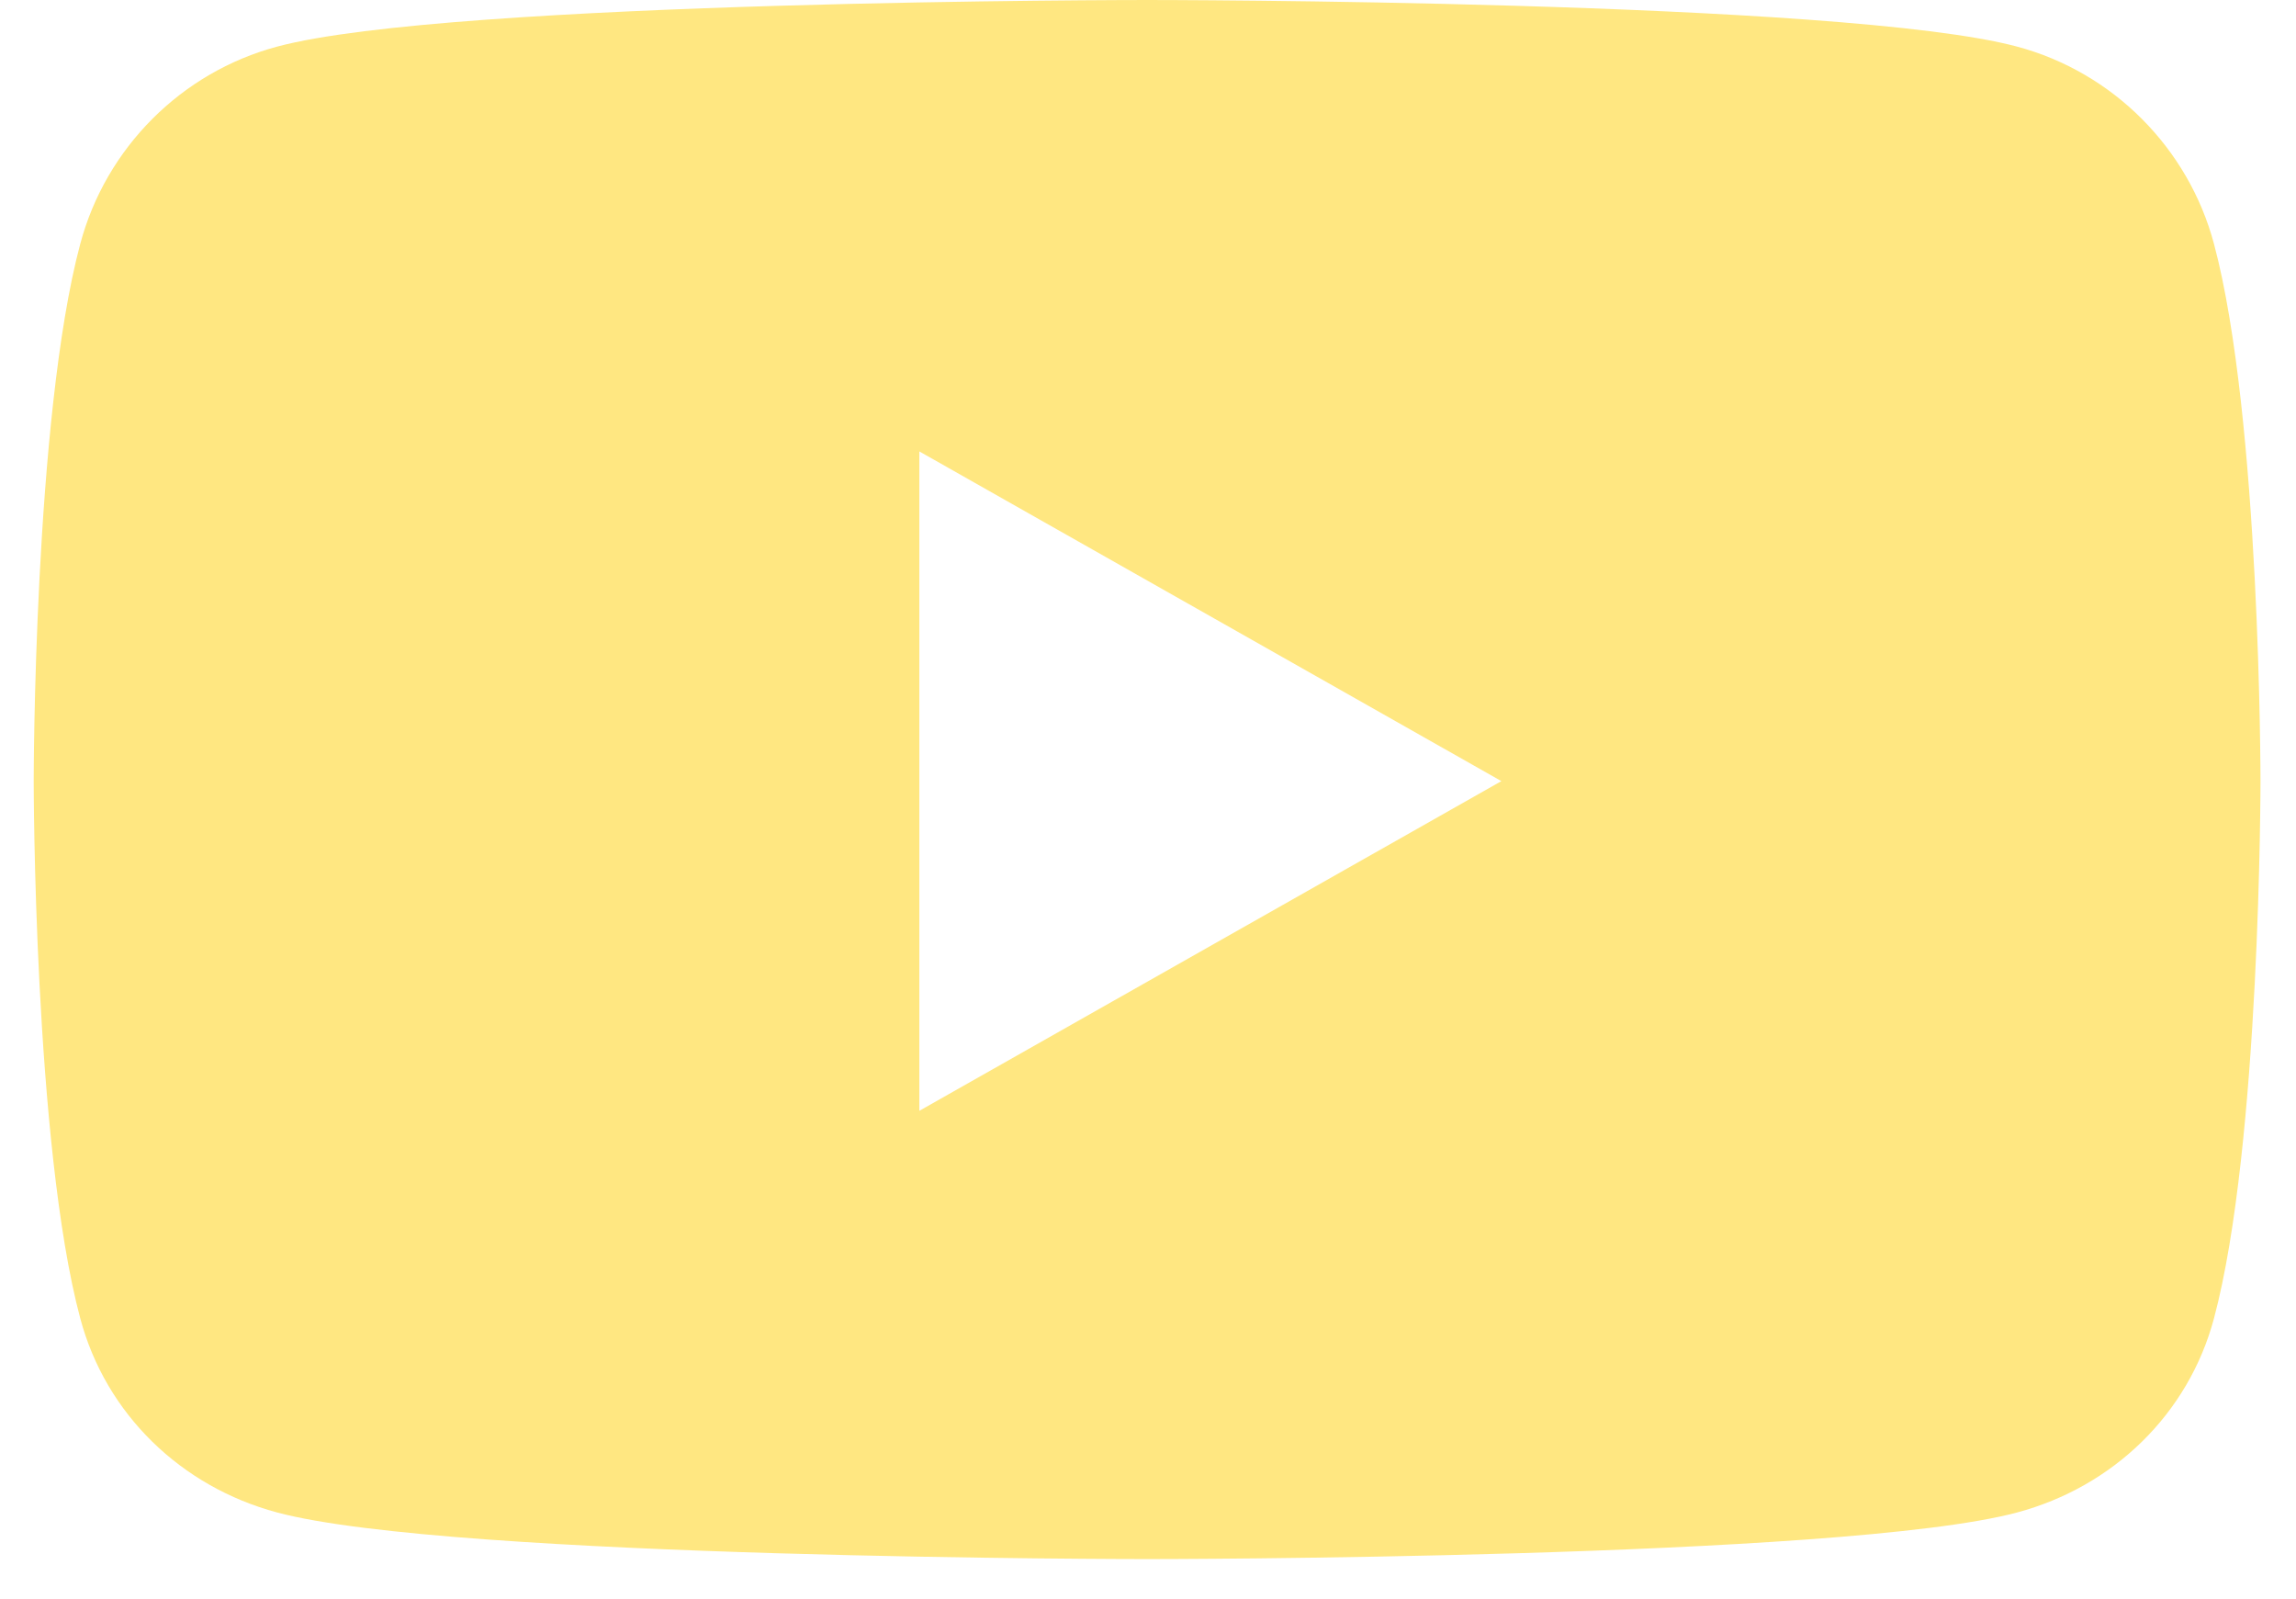 <?xml version="1.0" encoding="UTF-8"?>
<svg width="56px" height="39px" viewBox="0 0 56 39" version="1.1" xmlns="http://www.w3.org/2000/svg" xmlns:xlink="http://www.w3.org/1999/xlink">
    <!-- Generator: Sketch 54.1 (76490) - https://sketchapp.com -->
    <title>Shape Copy</title>
    <desc>Created with Sketch.</desc>
    <g id="Page-2" stroke="none" stroke-width="1" fill="none" fill-rule="evenodd">
        <g id="Home-Copy-6" transform="translate(-1388, -7297)" fill="#FFE781" fill-rule="nonzero">
            <g id="Social" transform="translate(1298, 7137)">
                <g id="youtube-brands" transform="translate(88.729, 0)">
                    <path d="M55.271,165.95 C54.646,163.608 52.806,161.763 50.469,161.137 C46.233,160 29.249,160 29.249,160 C29.249,160 12.265,160 8.03,161.137 C5.693,161.763 3.852,163.608 3.228,165.95 C2.093,170.194 2.093,179.051 2.093,179.051 C2.093,179.051 2.093,187.907 3.228,192.152 C3.852,194.494 5.693,196.262 8.03,196.888 C12.265,198.025 29.249,198.025 29.249,198.025 C29.249,198.025 46.233,198.025 50.469,196.888 C52.806,196.262 54.646,194.494 55.271,192.152 C56.405,187.907 56.405,179.051 56.405,179.051 C56.405,179.051 56.405,170.194 55.271,165.95 Z M23.694,187.092 L23.694,171.01 L37.89,179.051 L23.694,187.092 Z" id="Shape-Copy"></path>
                </g>
            </g>
        </g>
    </g>
</svg>
